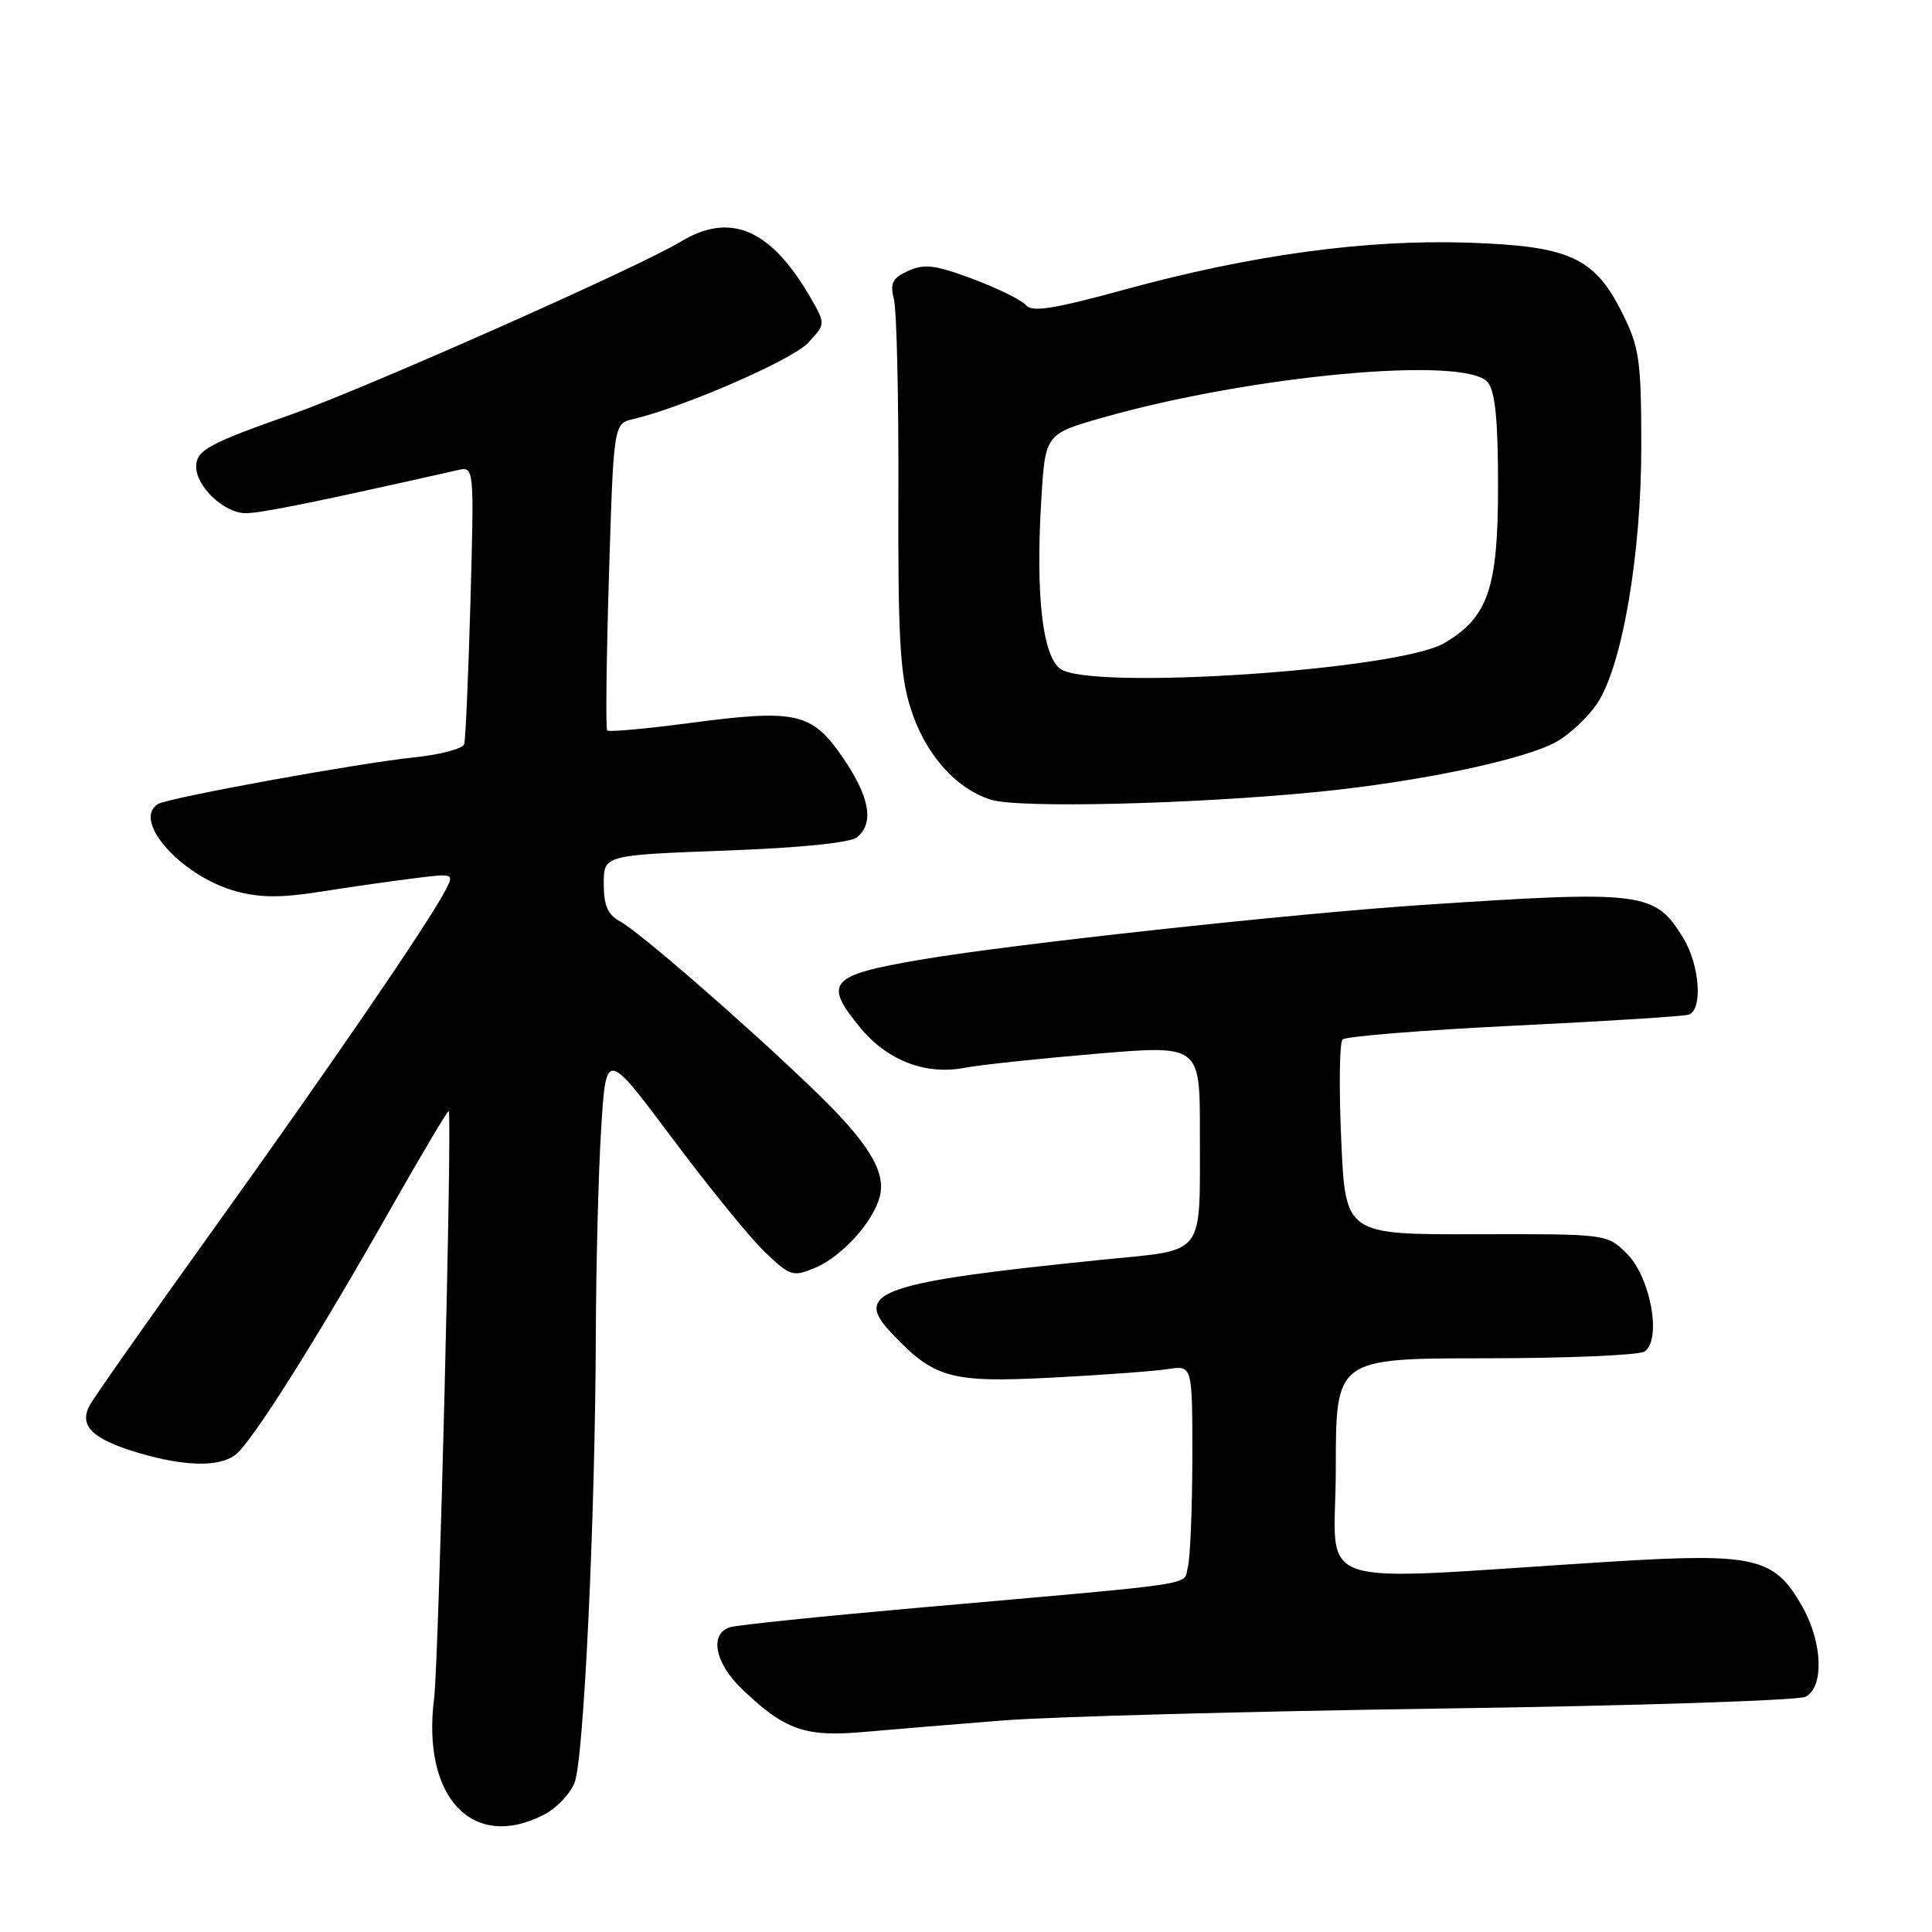 <?xml version="1.0" encoding="UTF-8" standalone="no"?>
<!DOCTYPE svg PUBLIC "-//W3C//DTD SVG 1.1//EN" "http://www.w3.org/Graphics/SVG/1.1/DTD/svg11.dtd" >
<svg xmlns="http://www.w3.org/2000/svg" xmlns:xlink="http://www.w3.org/1999/xlink" version="1.1" viewBox="0 0 256 256">
 <g >
 <path fill="currentColor"
d=" M 72.09 240.45 C 73.74 239.60 75.56 237.69 76.14 236.20 C 77.36 233.08 78.87 201.08 78.95 176.91 C 78.98 167.78 79.29 155.54 79.65 149.70 C 80.30 139.09 80.30 139.09 89.05 150.79 C 93.86 157.23 99.39 164.03 101.34 165.89 C 104.69 169.10 105.07 169.22 107.97 168.01 C 111.51 166.55 115.74 161.89 116.58 158.53 C 117.42 155.20 115.03 151.35 107.82 144.40 C 98.86 135.76 84.68 123.44 82.15 122.08 C 80.53 121.21 80.00 119.99 80.00 117.12 C 80.00 113.31 80.00 113.31 96.08 112.71 C 106.11 112.34 112.69 111.67 113.58 110.93 C 115.87 109.04 115.23 105.56 111.66 100.36 C 107.54 94.38 105.52 93.93 91.18 95.83 C 85.50 96.58 80.68 97.01 80.46 96.79 C 80.24 96.58 80.35 87.34 80.69 76.27 C 81.31 56.14 81.31 56.14 83.91 55.53 C 90.54 53.97 104.92 47.71 107.04 45.46 C 109.38 42.97 109.38 42.92 107.56 39.72 C 102.22 30.36 96.82 27.98 90.13 32.06 C 84.77 35.33 48.36 51.49 38.71 54.88 C 27.58 58.79 26.00 59.66 26.00 61.85 C 26.00 64.50 29.73 68.00 32.56 68.00 C 34.61 68.00 41.95 66.51 60.67 62.29 C 62.83 61.80 62.83 61.80 62.34 79.65 C 62.06 89.47 61.69 98.00 61.51 98.60 C 61.33 99.21 58.32 100.00 54.84 100.36 C 47.37 101.14 22.27 105.71 20.93 106.54 C 17.43 108.71 24.04 116.11 31.24 118.09 C 34.43 118.97 37.26 118.98 42.50 118.15 C 46.35 117.54 51.91 116.75 54.86 116.38 C 60.22 115.71 60.22 115.71 58.95 118.11 C 56.56 122.61 43.62 141.50 28.27 162.90 C 19.82 174.67 12.45 185.16 11.88 186.22 C 10.43 188.93 12.23 190.69 18.30 192.50 C 24.47 194.33 29.08 194.42 31.22 192.75 C 33.37 191.08 41.90 177.57 51.45 160.72 C 55.75 153.14 59.35 147.06 59.46 147.22 C 59.94 147.94 58.14 220.15 57.52 225.06 C 55.86 238.17 62.64 245.34 72.09 240.45 Z  M 133.00 227.96 C 139.32 227.47 165.43 226.76 191.00 226.39 C 216.57 226.03 238.29 225.32 239.25 224.83 C 241.71 223.56 241.51 217.68 238.84 212.92 C 235.13 206.33 232.61 205.74 213.24 206.94 C 172.39 209.49 177.00 211.06 177.00 194.58 C 177.00 180.00 177.00 180.00 196.75 179.98 C 207.61 179.98 217.13 179.57 217.89 179.09 C 220.22 177.61 218.74 169.28 215.58 166.13 C 212.94 163.50 212.94 163.50 195.61 163.54 C 178.27 163.59 178.27 163.59 177.72 151.04 C 177.41 144.14 177.49 138.16 177.89 137.74 C 178.29 137.33 188.49 136.50 200.56 135.91 C 212.63 135.33 223.06 134.67 223.75 134.45 C 225.65 133.86 225.24 127.90 223.05 124.31 C 219.29 118.15 217.84 117.96 188.50 119.91 C 171.25 121.05 133.86 125.13 122.00 127.16 C 109.88 129.23 109.04 130.17 114.01 136.20 C 117.58 140.53 122.66 142.48 127.82 141.49 C 129.84 141.10 137.69 140.27 145.25 139.63 C 159.00 138.47 159.00 138.47 158.99 149.99 C 158.97 166.79 159.93 165.52 146.17 166.91 C 116.72 169.89 112.99 171.17 118.02 176.52 C 123.76 182.64 125.87 183.23 139.26 182.55 C 145.99 182.20 152.96 181.69 154.75 181.41 C 158.00 180.91 158.00 180.91 157.99 193.20 C 157.98 199.97 157.71 206.48 157.39 207.68 C 156.73 210.14 159.92 209.66 121.50 213.05 C 108.85 214.17 97.71 215.32 96.75 215.61 C 93.98 216.44 94.69 220.31 98.25 223.74 C 103.94 229.23 106.66 230.20 114.50 229.49 C 118.35 229.15 126.67 228.46 133.00 227.96 Z  M 174.50 104.94 C 188.16 103.59 202.26 100.61 206.38 98.21 C 208.09 97.21 210.45 94.98 211.61 93.25 C 214.95 88.30 217.50 73.38 217.48 59.00 C 217.47 47.72 217.22 46.02 214.98 41.52 C 211.28 34.09 207.99 32.59 194.41 32.15 C 180.90 31.72 165.80 33.78 149.10 38.35 C 139.68 40.93 136.75 41.40 135.96 40.45 C 135.40 39.77 132.23 38.21 128.92 36.97 C 123.94 35.11 122.47 34.92 120.35 35.89 C 118.24 36.85 117.91 37.51 118.45 39.67 C 118.82 41.12 119.08 52.69 119.04 65.38 C 118.98 84.39 119.26 89.42 120.65 93.82 C 122.55 99.87 126.61 104.50 131.32 105.97 C 134.97 107.12 158.06 106.56 174.50 104.94 Z  M 140.49 88.62 C 138.13 86.89 137.22 78.82 137.97 66.33 C 138.50 57.50 138.50 57.50 146.14 55.33 C 165.90 49.71 194.19 47.12 197.13 50.65 C 198.12 51.85 198.50 55.62 198.50 64.40 C 198.50 77.99 197.18 81.82 191.34 85.23 C 185.23 88.80 144.45 91.51 140.49 88.62 Z "/>
</g>
</svg>